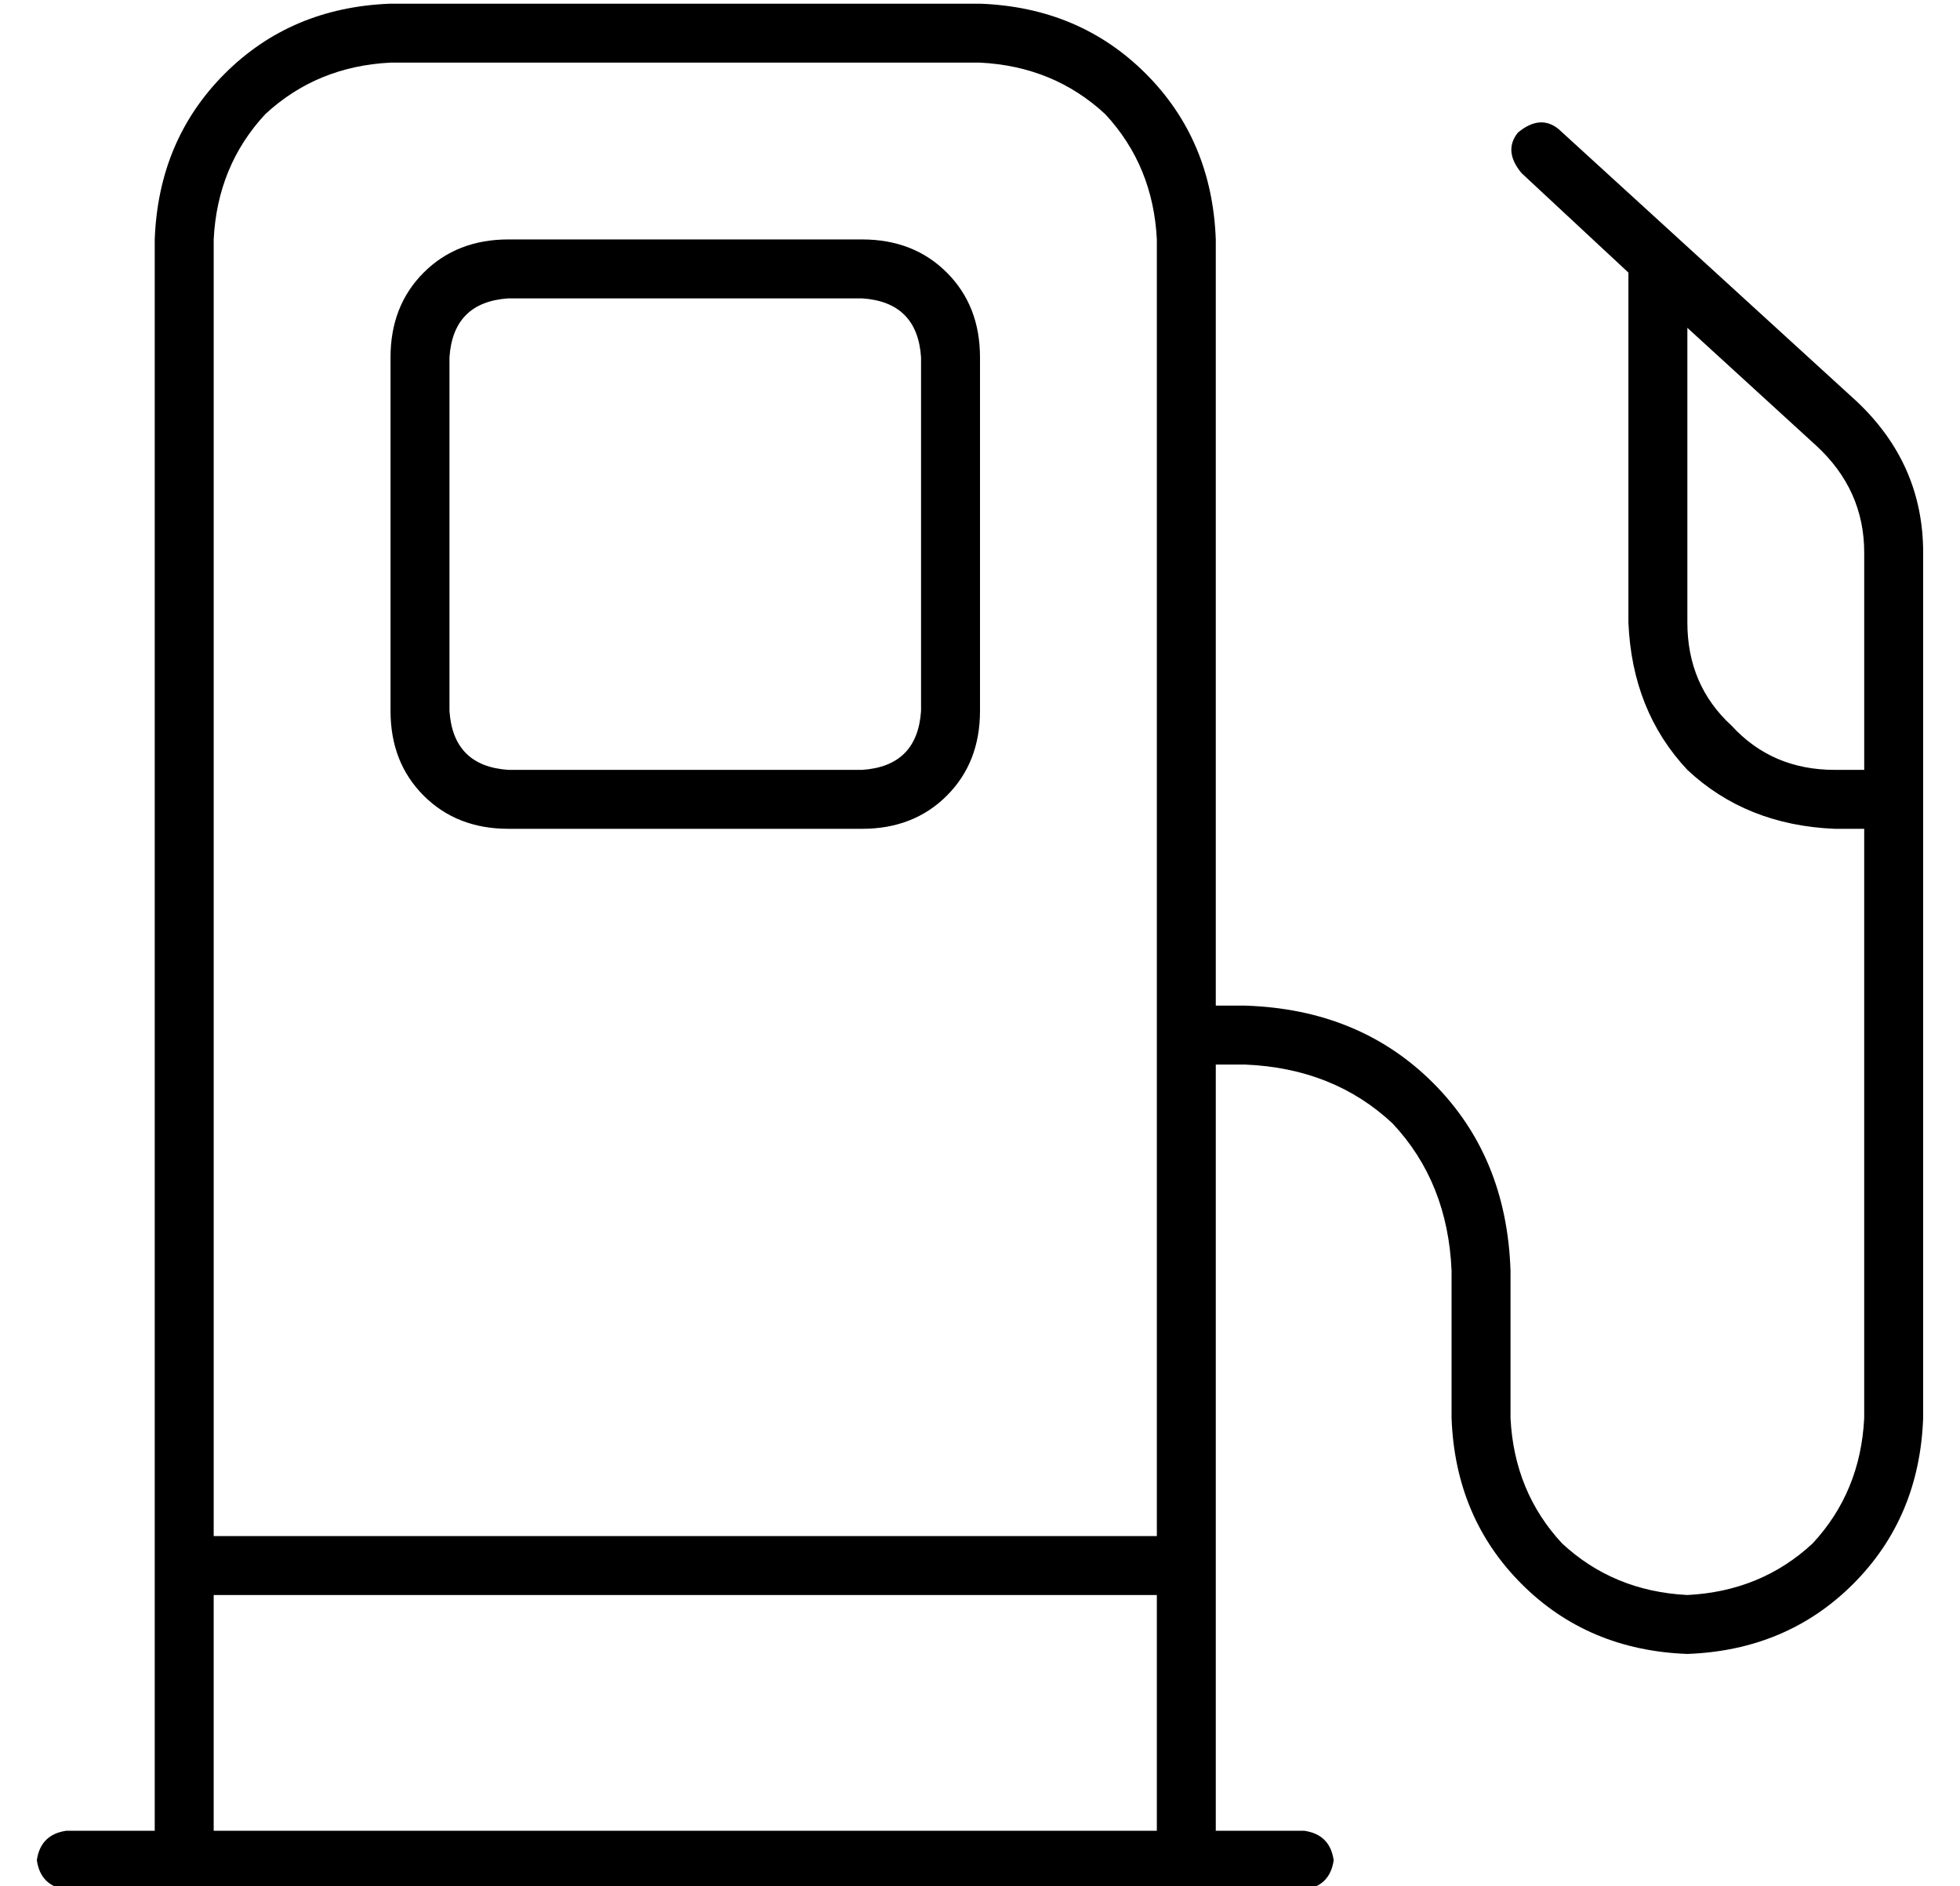 <?xml version="1.0" standalone="no"?>
<!DOCTYPE svg PUBLIC "-//W3C//DTD SVG 1.1//EN" "http://www.w3.org/Graphics/SVG/1.1/DTD/svg11.dtd" >
<svg xmlns="http://www.w3.org/2000/svg" xmlns:xlink="http://www.w3.org/1999/xlink" version="1.1" viewBox="-10 -40 532 512">
   <path fill="currentColor"
d="M256 -23h-160h160h-160q-20 1 -34 14q-13 14 -14 34v352v0h256v0v-352v0q-1 -20 -14 -34q-14 -13 -34 -14v0zM48 457h256h-256h256v-64v0h-256v0v64v0zM344 473h-24h24h-336q-7 -1 -8 -8q1 -7 8 -8h24v0v-432v0q1 -27 19 -45t45 -19h160v0q27 1 45 19t19 45v208v0h8v0
q31 1 51 21t21 51v40v0q1 20 14 34q14 13 34 14q20 -1 34 -14q13 -14 14 -34v-160v0h-8v0q-24 -1 -40 -16q-15 -16 -16 -40v-95v0l-29 -27v0q-5 -6 -1 -11q6 -5 11 -1l81 74v0q18 17 18 41v235v0q-1 27 -19 45t-45 19q-27 -1 -45 -19t-19 -45v-40v0q-1 -24 -16 -40
q-16 -15 -40 -16h-8v0v208v0h24v0q7 1 8 8q-1 7 -8 8v0zM496 110q0 -17 -13 -29l-35 -32v0v80v0q0 17 12 28q11 12 28 12h8v0v-59v0zM128 41q-15 1 -16 16v96v0q1 15 16 16h96v0q15 -1 16 -16v-96v0q-1 -15 -16 -16h-96v0zM96 57q0 -14 9 -23v0v0q9 -9 23 -9h96v0q14 0 23 9
t9 23v96v0q0 14 -9 23t-23 9h-96v0q-14 0 -23 -9t-9 -23v-96v0z" />
</svg>
